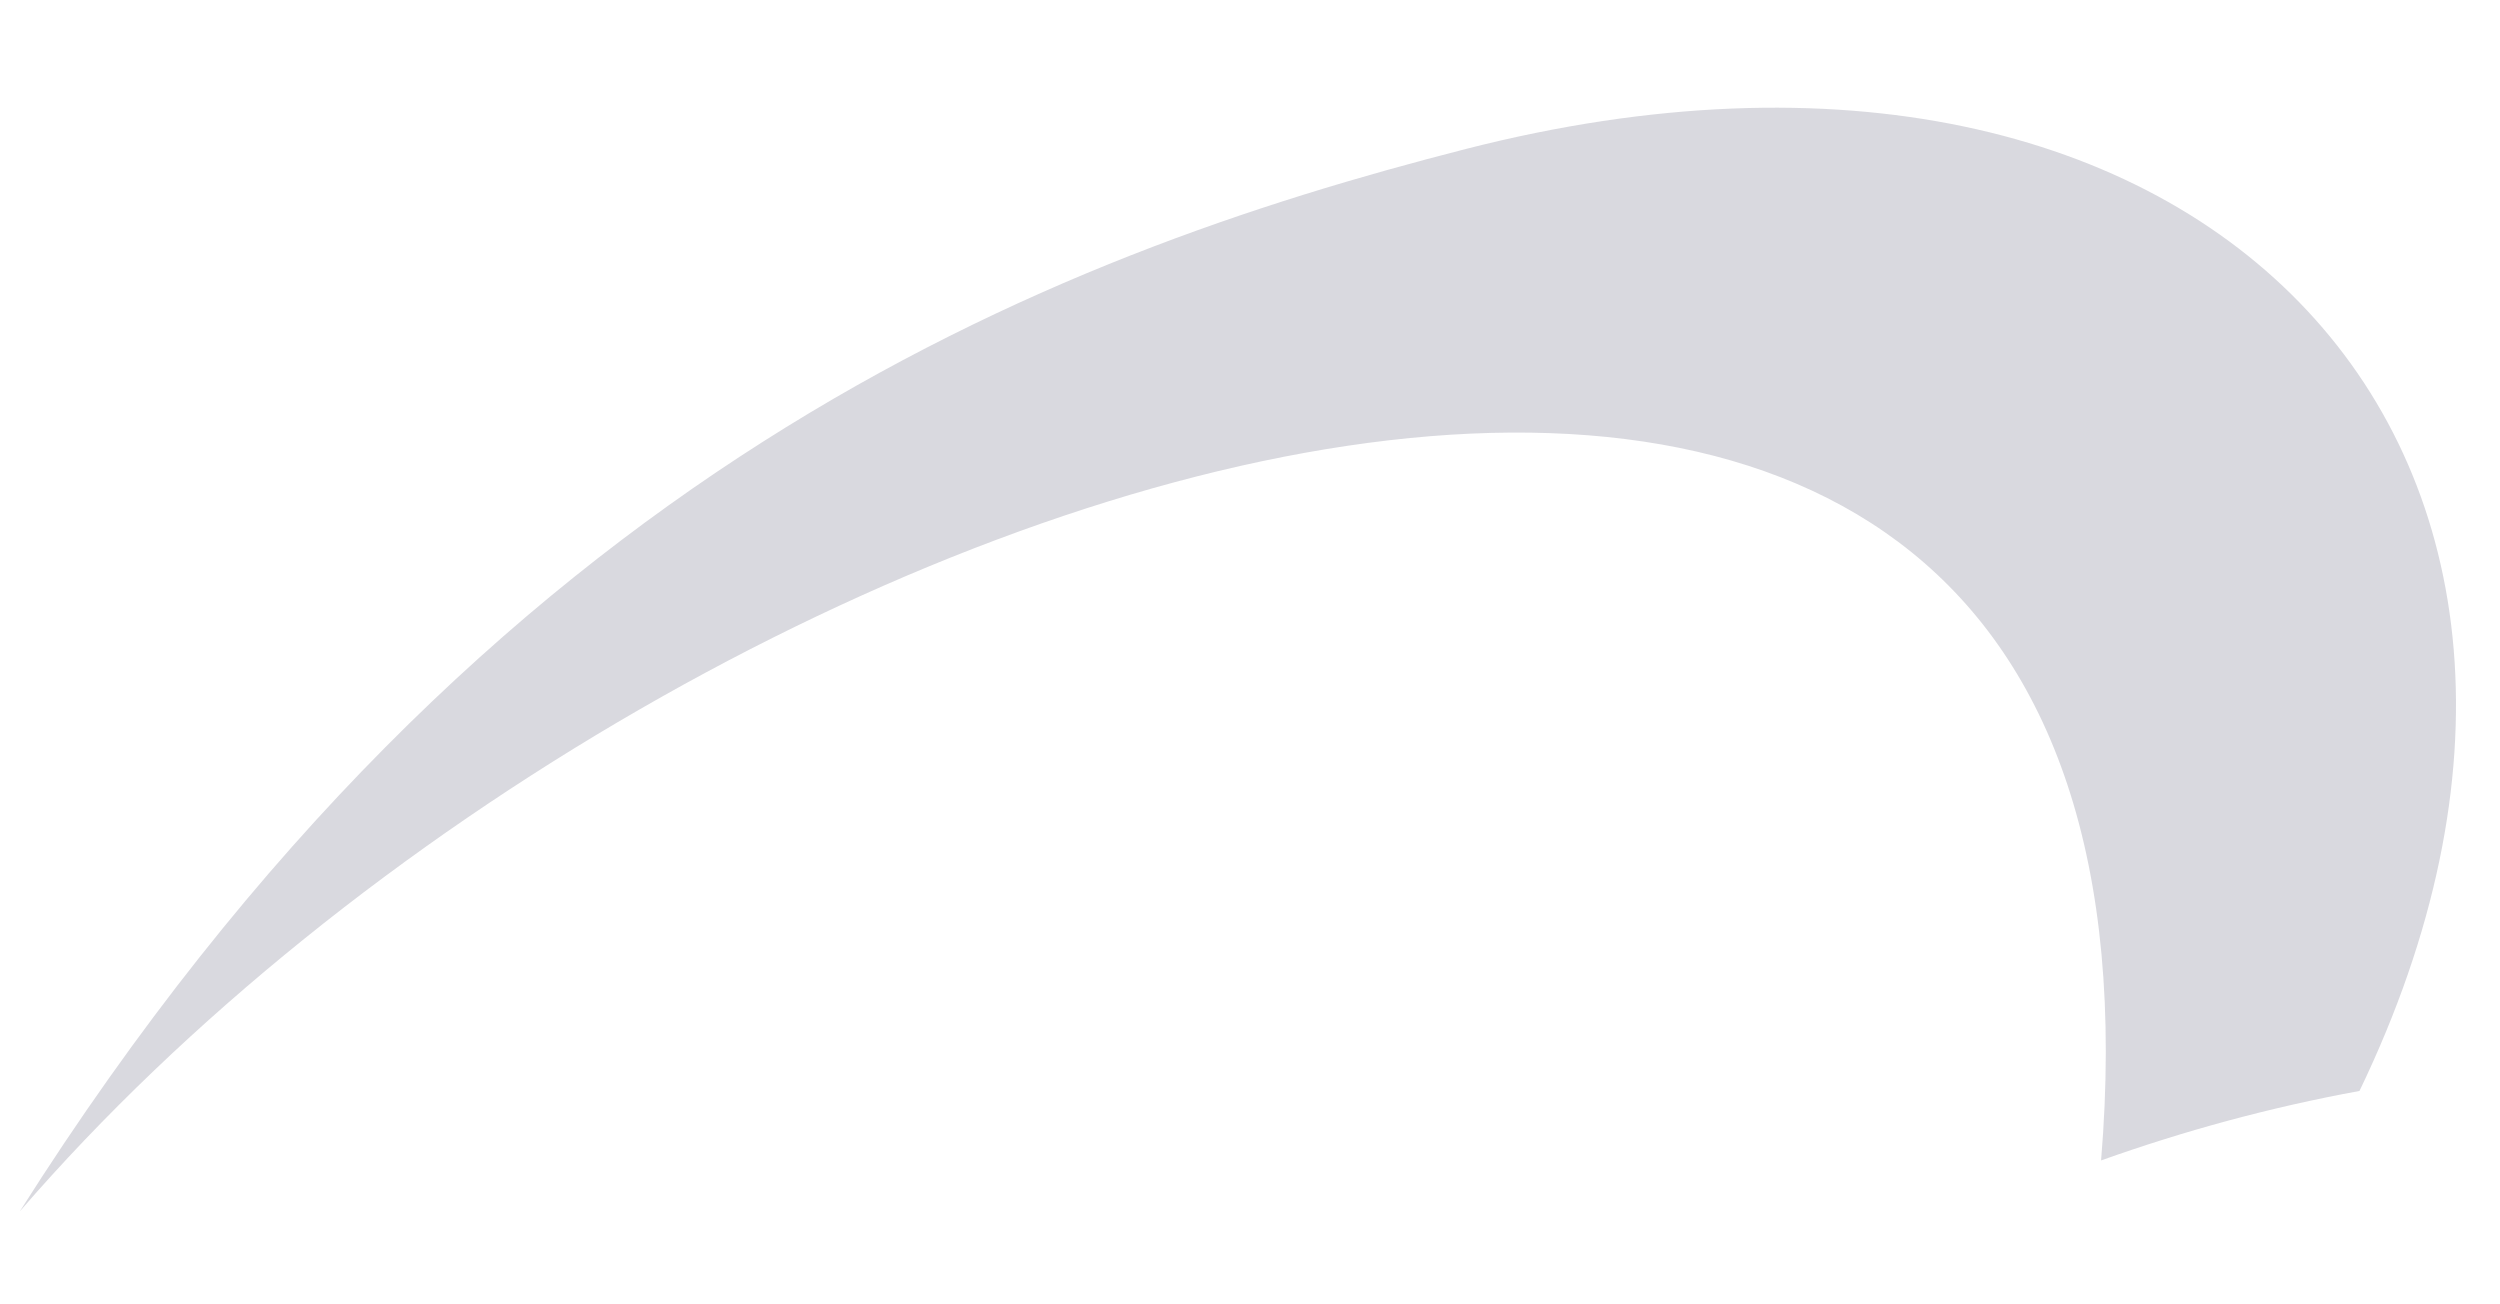 <?xml version="1.0" encoding="UTF-8" standalone="no"?><svg width='23' height='12' viewBox='0 0 23 12' fill='none' xmlns='http://www.w3.org/2000/svg'>
<path opacity='0.15' fill-rule='evenodd' clip-rule='evenodd' d='M13.492 1.369C9.654 2.35 4.503 4.317 0.182 11.145C6.298 4.065 20.25 -0.401 19.33 10.676C20.095 10.403 20.887 10.187 21.707 10.037C24.516 4.209 20.36 -0.385 13.492 1.369Z' fill='#01052D'/>
</svg>
